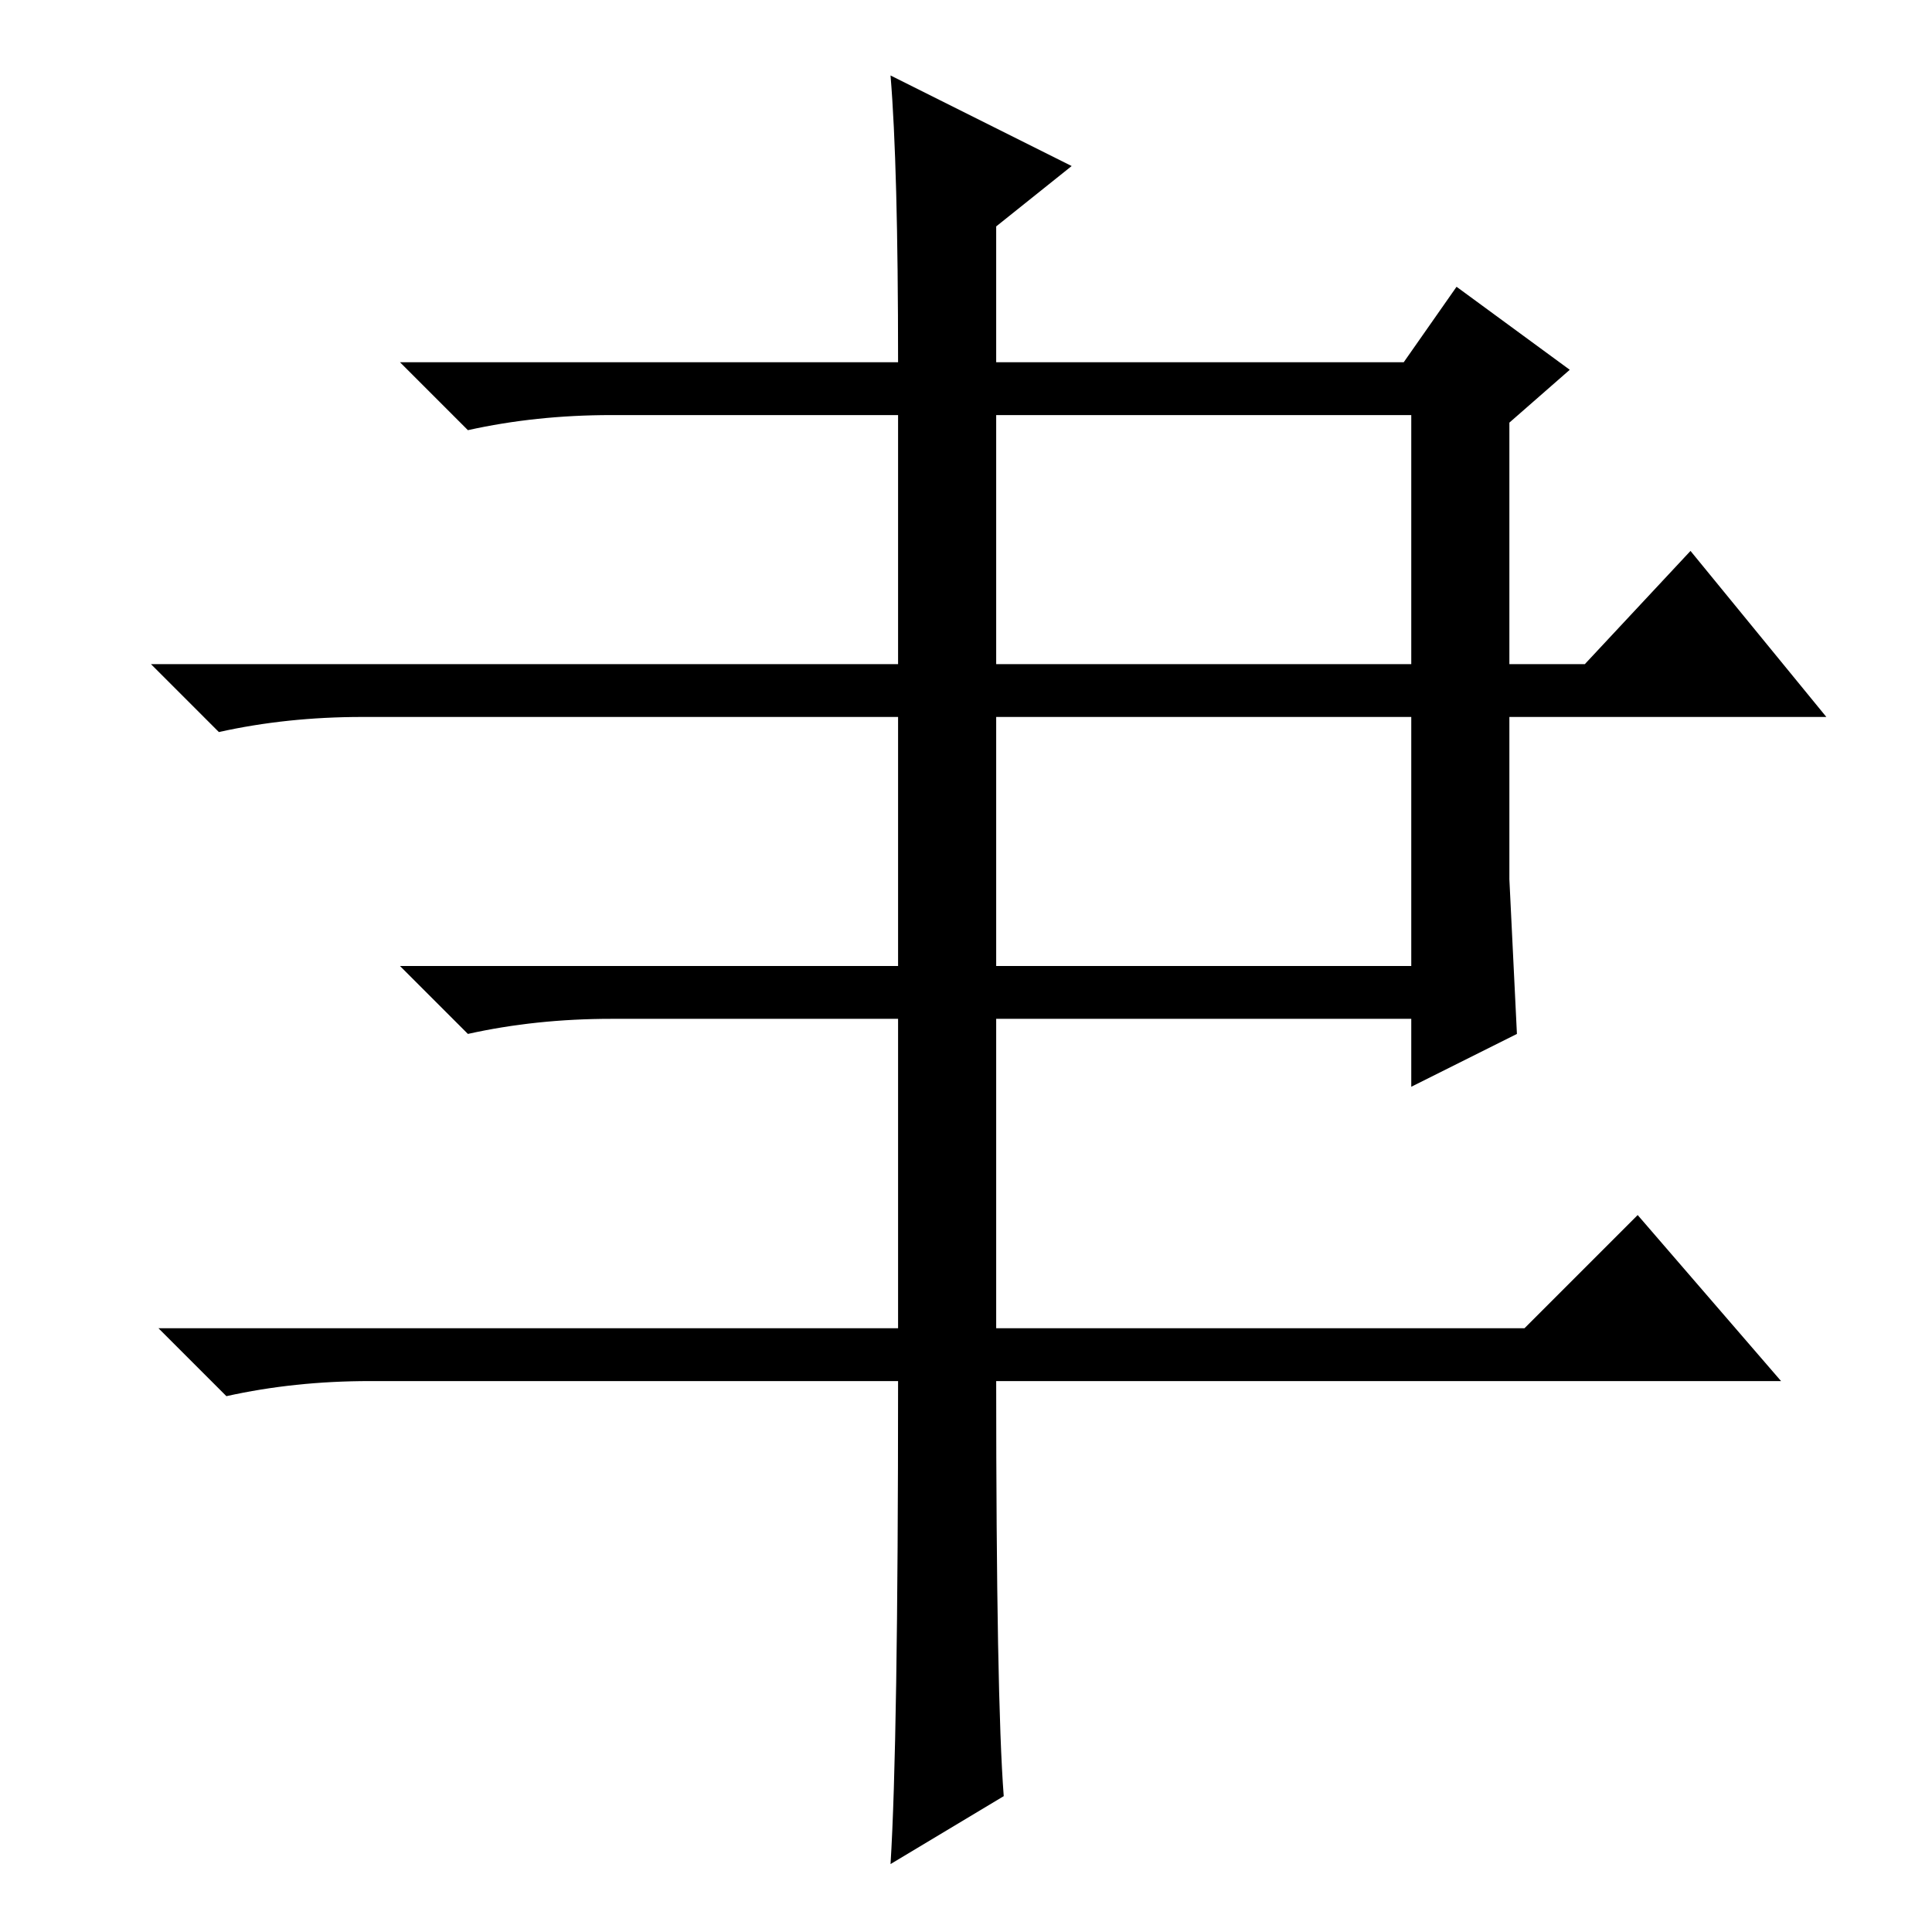 <?xml version="1.0" standalone="no"?>
<!DOCTYPE svg PUBLIC "-//W3C//DTD SVG 1.1//EN" "http://www.w3.org/Graphics/SVG/1.1/DTD/svg11.dtd" >
<svg xmlns="http://www.w3.org/2000/svg" xmlns:xlink="http://www.w3.org/1999/xlink" version="1.1" viewBox="0 -36 256 256">
  <g transform="matrix(1 0 0 -1 0 220)">
   <path fill="currentColor"
d="M132 128h55v33h-55v-33zM132 168h55v33h-55v-33zM118 246l24 -12l-10 -8v-18h54l7 10l15 -11l-8 -7v-32h10l14 15l18 -22h-42v-21.5t1 -20.5l-14 -7v9h-55v-41h70l15 15l19 -22h-104q0 -42 1 -55l-15 -9q1 16 1 64h-70q-10 0 -19 -2l-9 9h98v41h-38q-10 0 -19 -2l-9 9h66
v33h-71q-10 0 -19 -2l-9 9h99v33h-38q-10 0 -19 -2l-9 9h66q0 26 -1 38z" />
  </g>

</svg>
